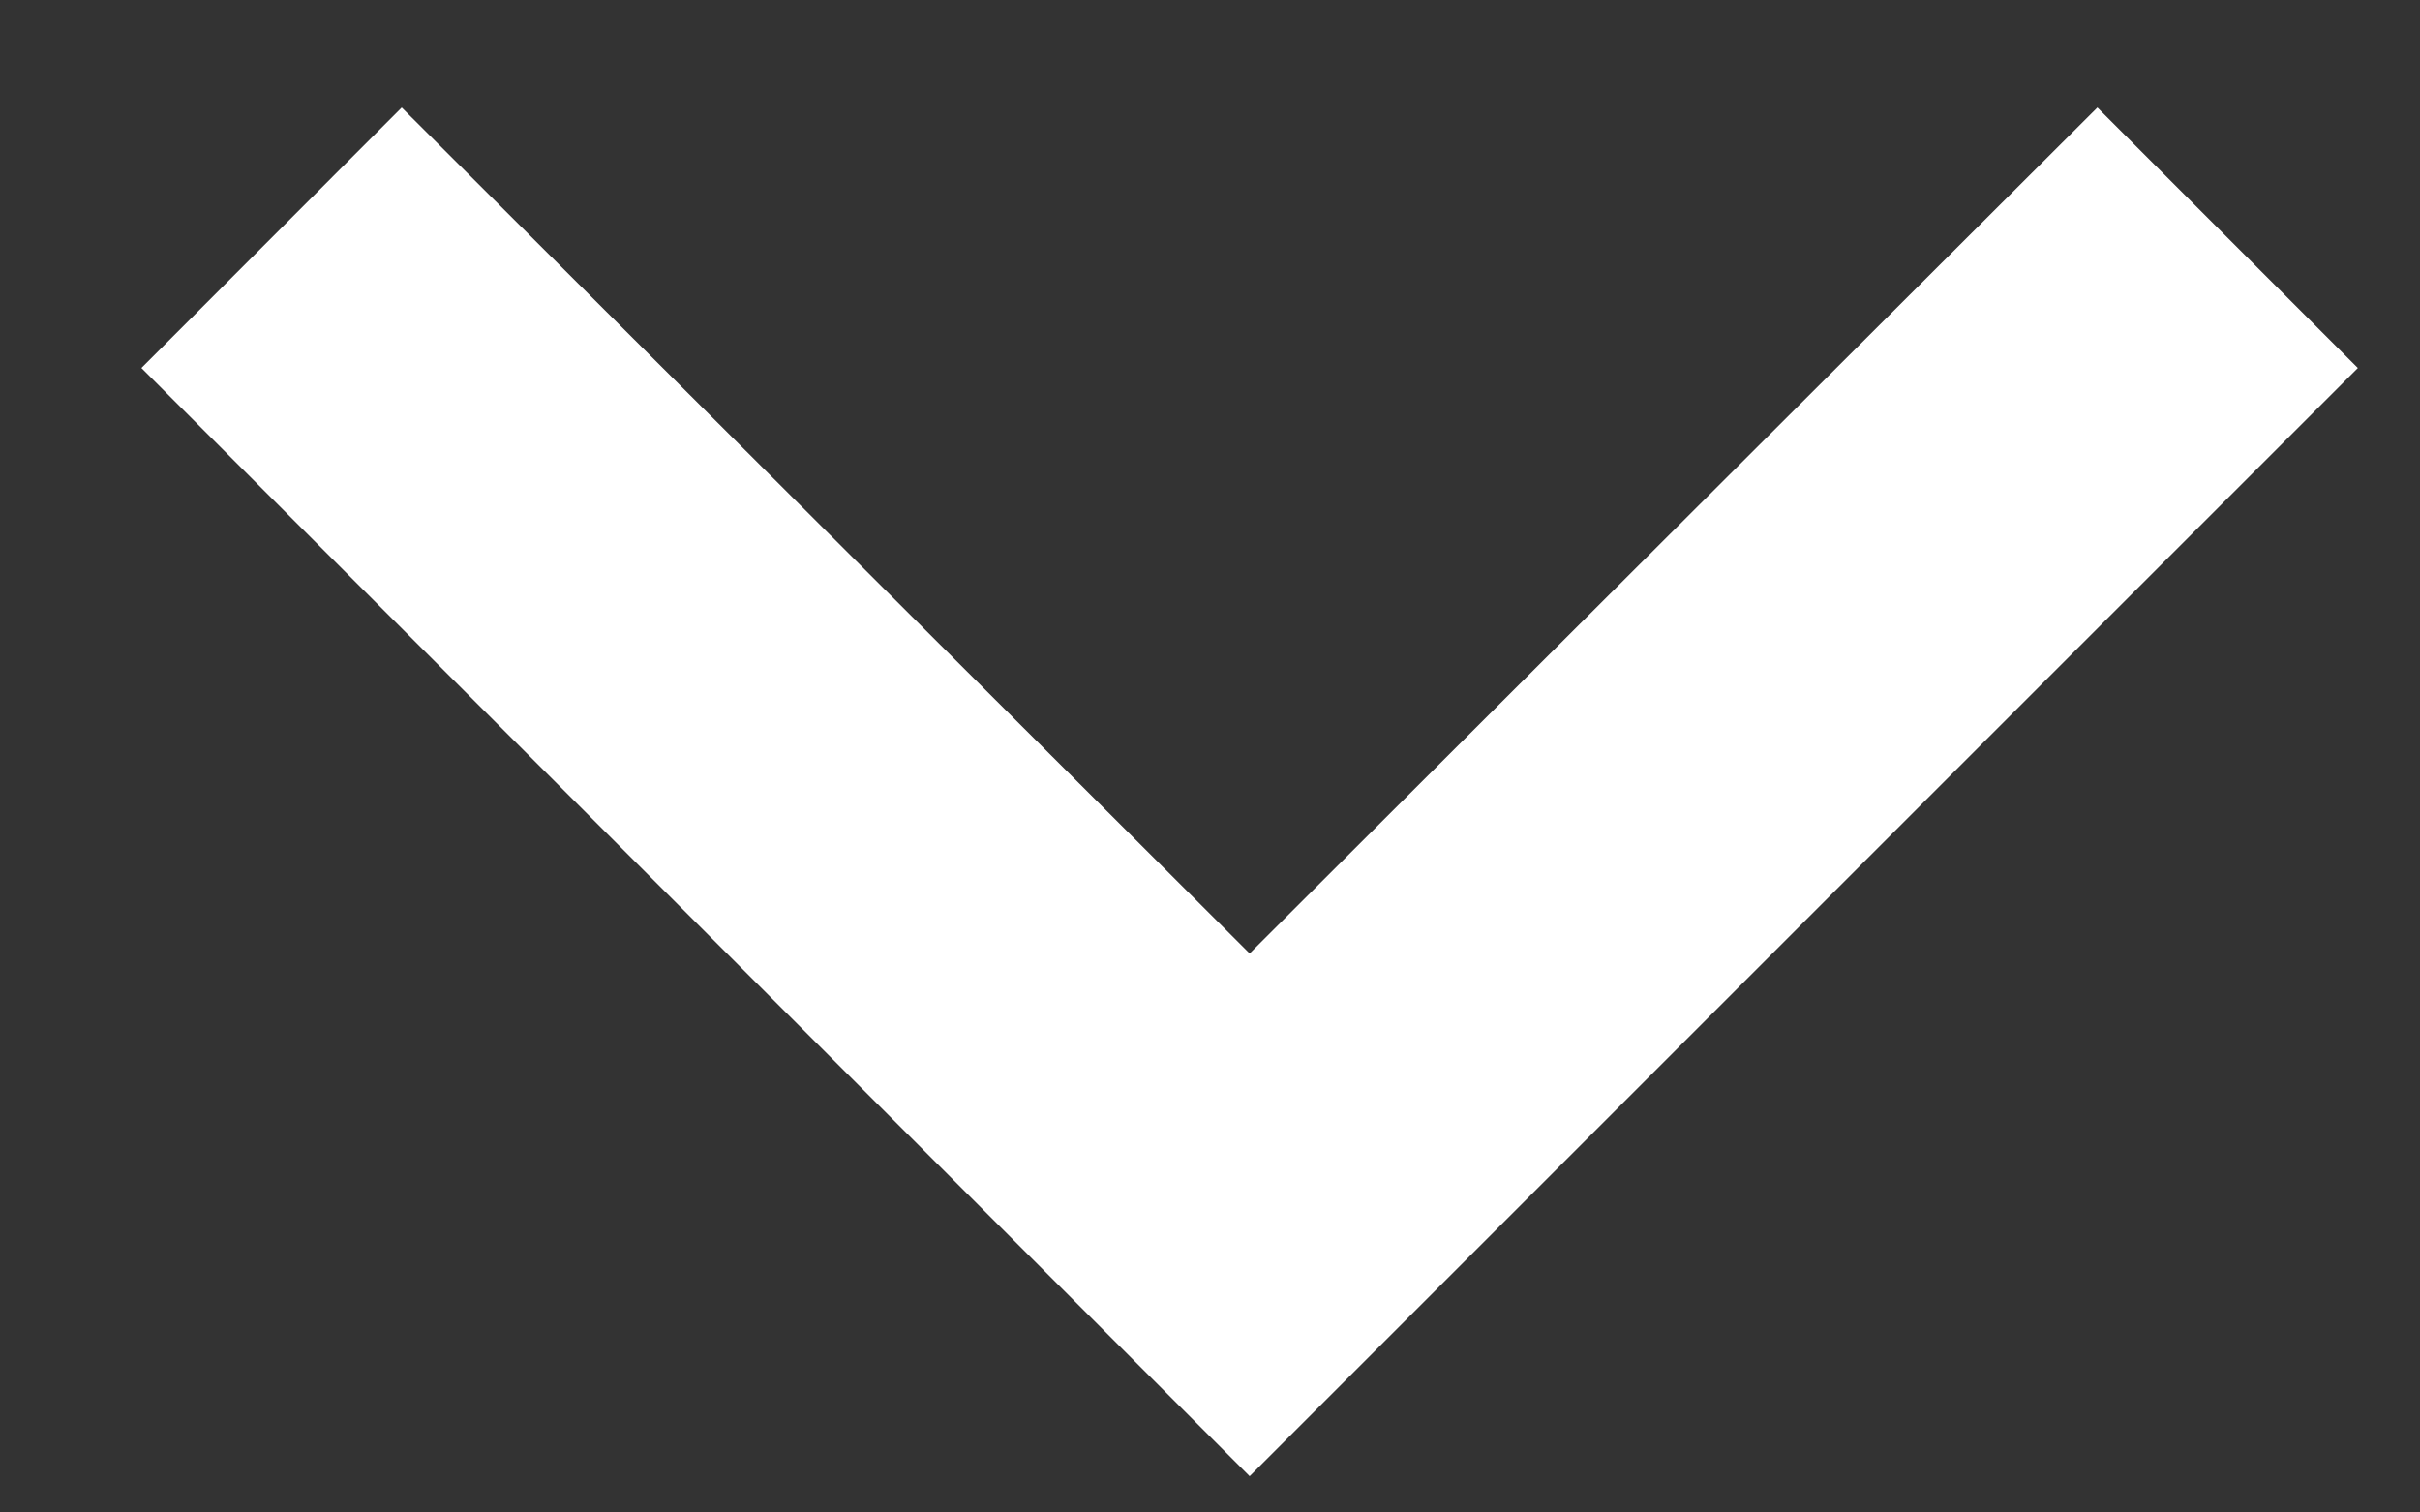 <svg width="16" height="10" viewBox="0 0 16 10" fill="none" xmlns="http://www.w3.org/2000/svg">
<rect x="0" y="0" width="16" height="10" fill="#333333" stroke="none"/>
<path d="M2.656 0.711L8.262 6.304L13.867 0.711L15.589 2.433L8.262 9.76L0.935 2.433L2.656 0.711Z" fill="white"/>
</svg>
